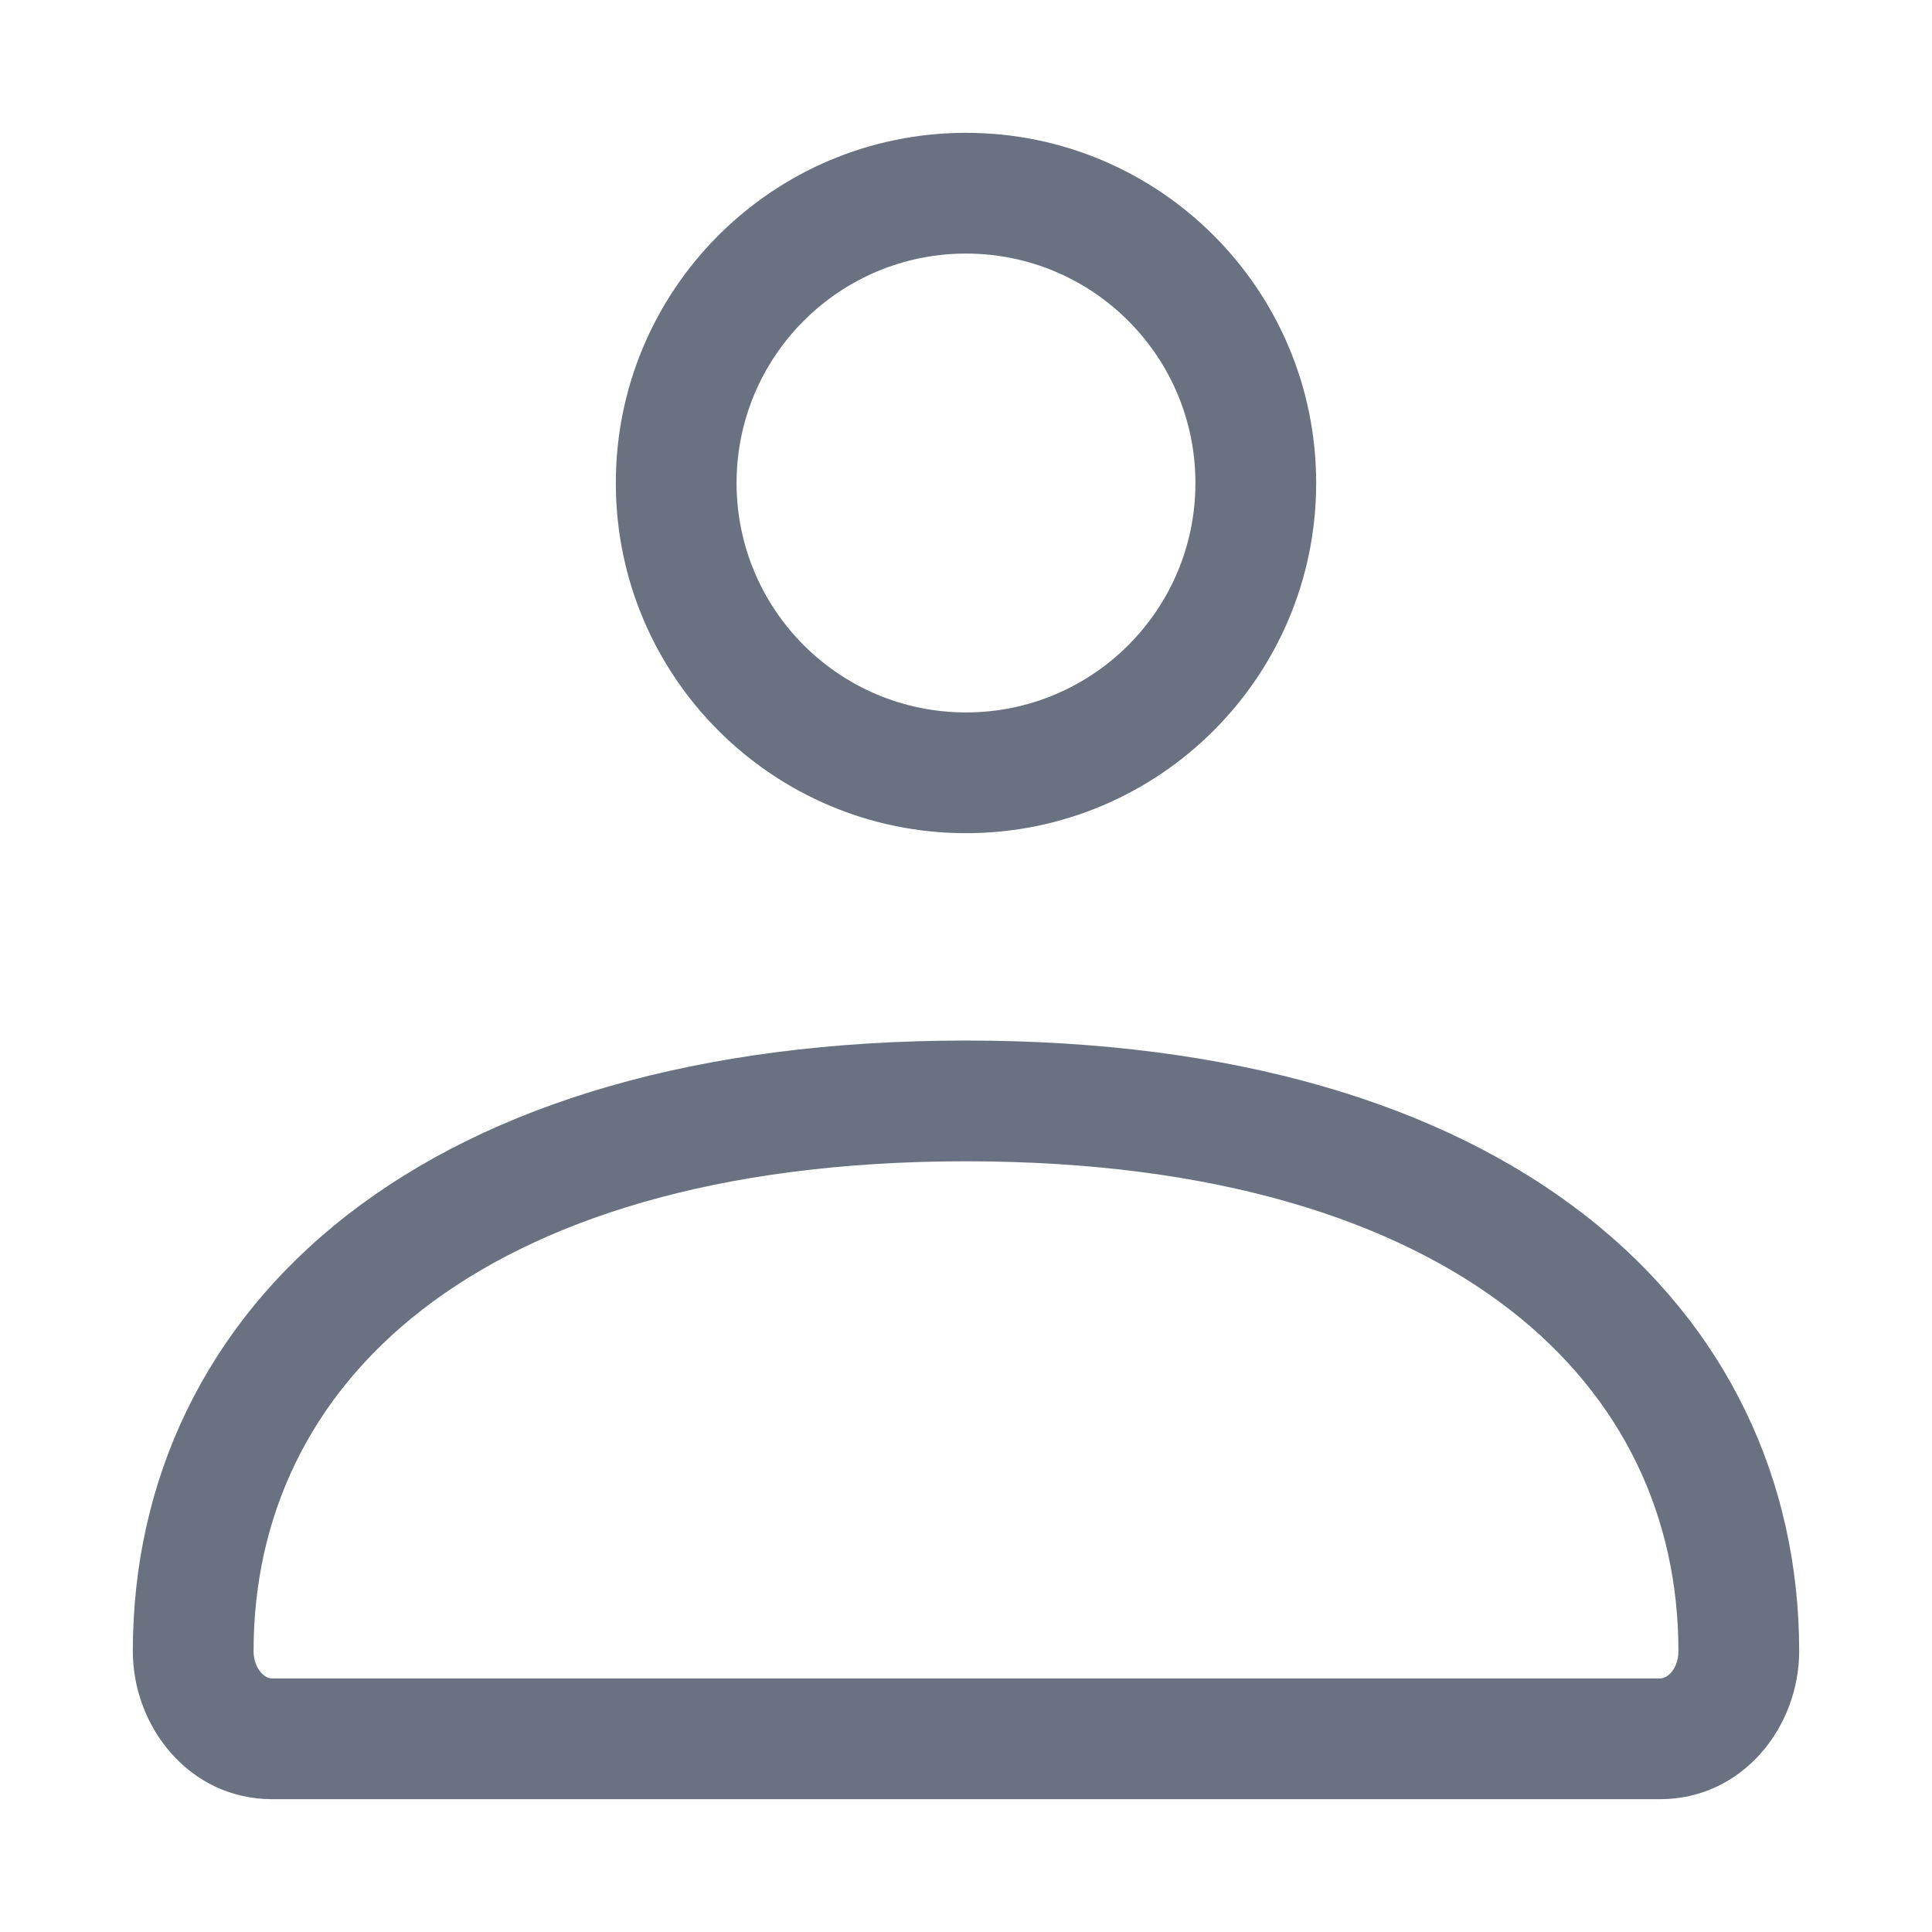 <svg width="24" height="24" viewBox="0 0 24 24" fill="none" xmlns="http://www.w3.org/2000/svg">
<path fill-rule="evenodd" clip-rule="evenodd" d="M12 3.15C10.426 3.15 9.15 4.426 9.15 6C9.15 7.574 10.426 8.85 12 8.85C13.574 8.85 14.85 7.574 14.85 6C14.85 4.426 13.574 3.15 12 3.15ZM7.65 6C7.65 3.598 9.598 1.65 12 1.65C14.403 1.65 16.35 3.598 16.35 6C16.35 8.402 14.403 10.35 12 10.35C9.598 10.35 7.65 8.402 7.65 6ZM4.323 15.086C6.088 13.717 8.667 12.926 12 12.926C15.333 12.926 17.913 13.717 19.677 15.086C21.458 16.468 22.35 18.398 22.35 20.512C22.35 21.451 21.649 22.35 20.622 22.35H3.379C2.352 22.35 1.65 21.451 1.65 20.512C1.65 18.398 2.542 16.468 4.323 15.086ZM5.243 16.271C3.835 17.363 3.15 18.852 3.15 20.512C3.15 20.63 3.193 20.723 3.245 20.78C3.295 20.835 3.343 20.85 3.379 20.85H20.622C20.657 20.85 20.706 20.835 20.756 20.78C20.808 20.723 20.85 20.63 20.85 20.512C20.85 18.852 20.165 17.363 18.758 16.271C17.334 15.166 15.113 14.426 12 14.426C8.888 14.426 6.667 15.166 5.243 16.271Z" fill="#6A7181"/>
</svg>
